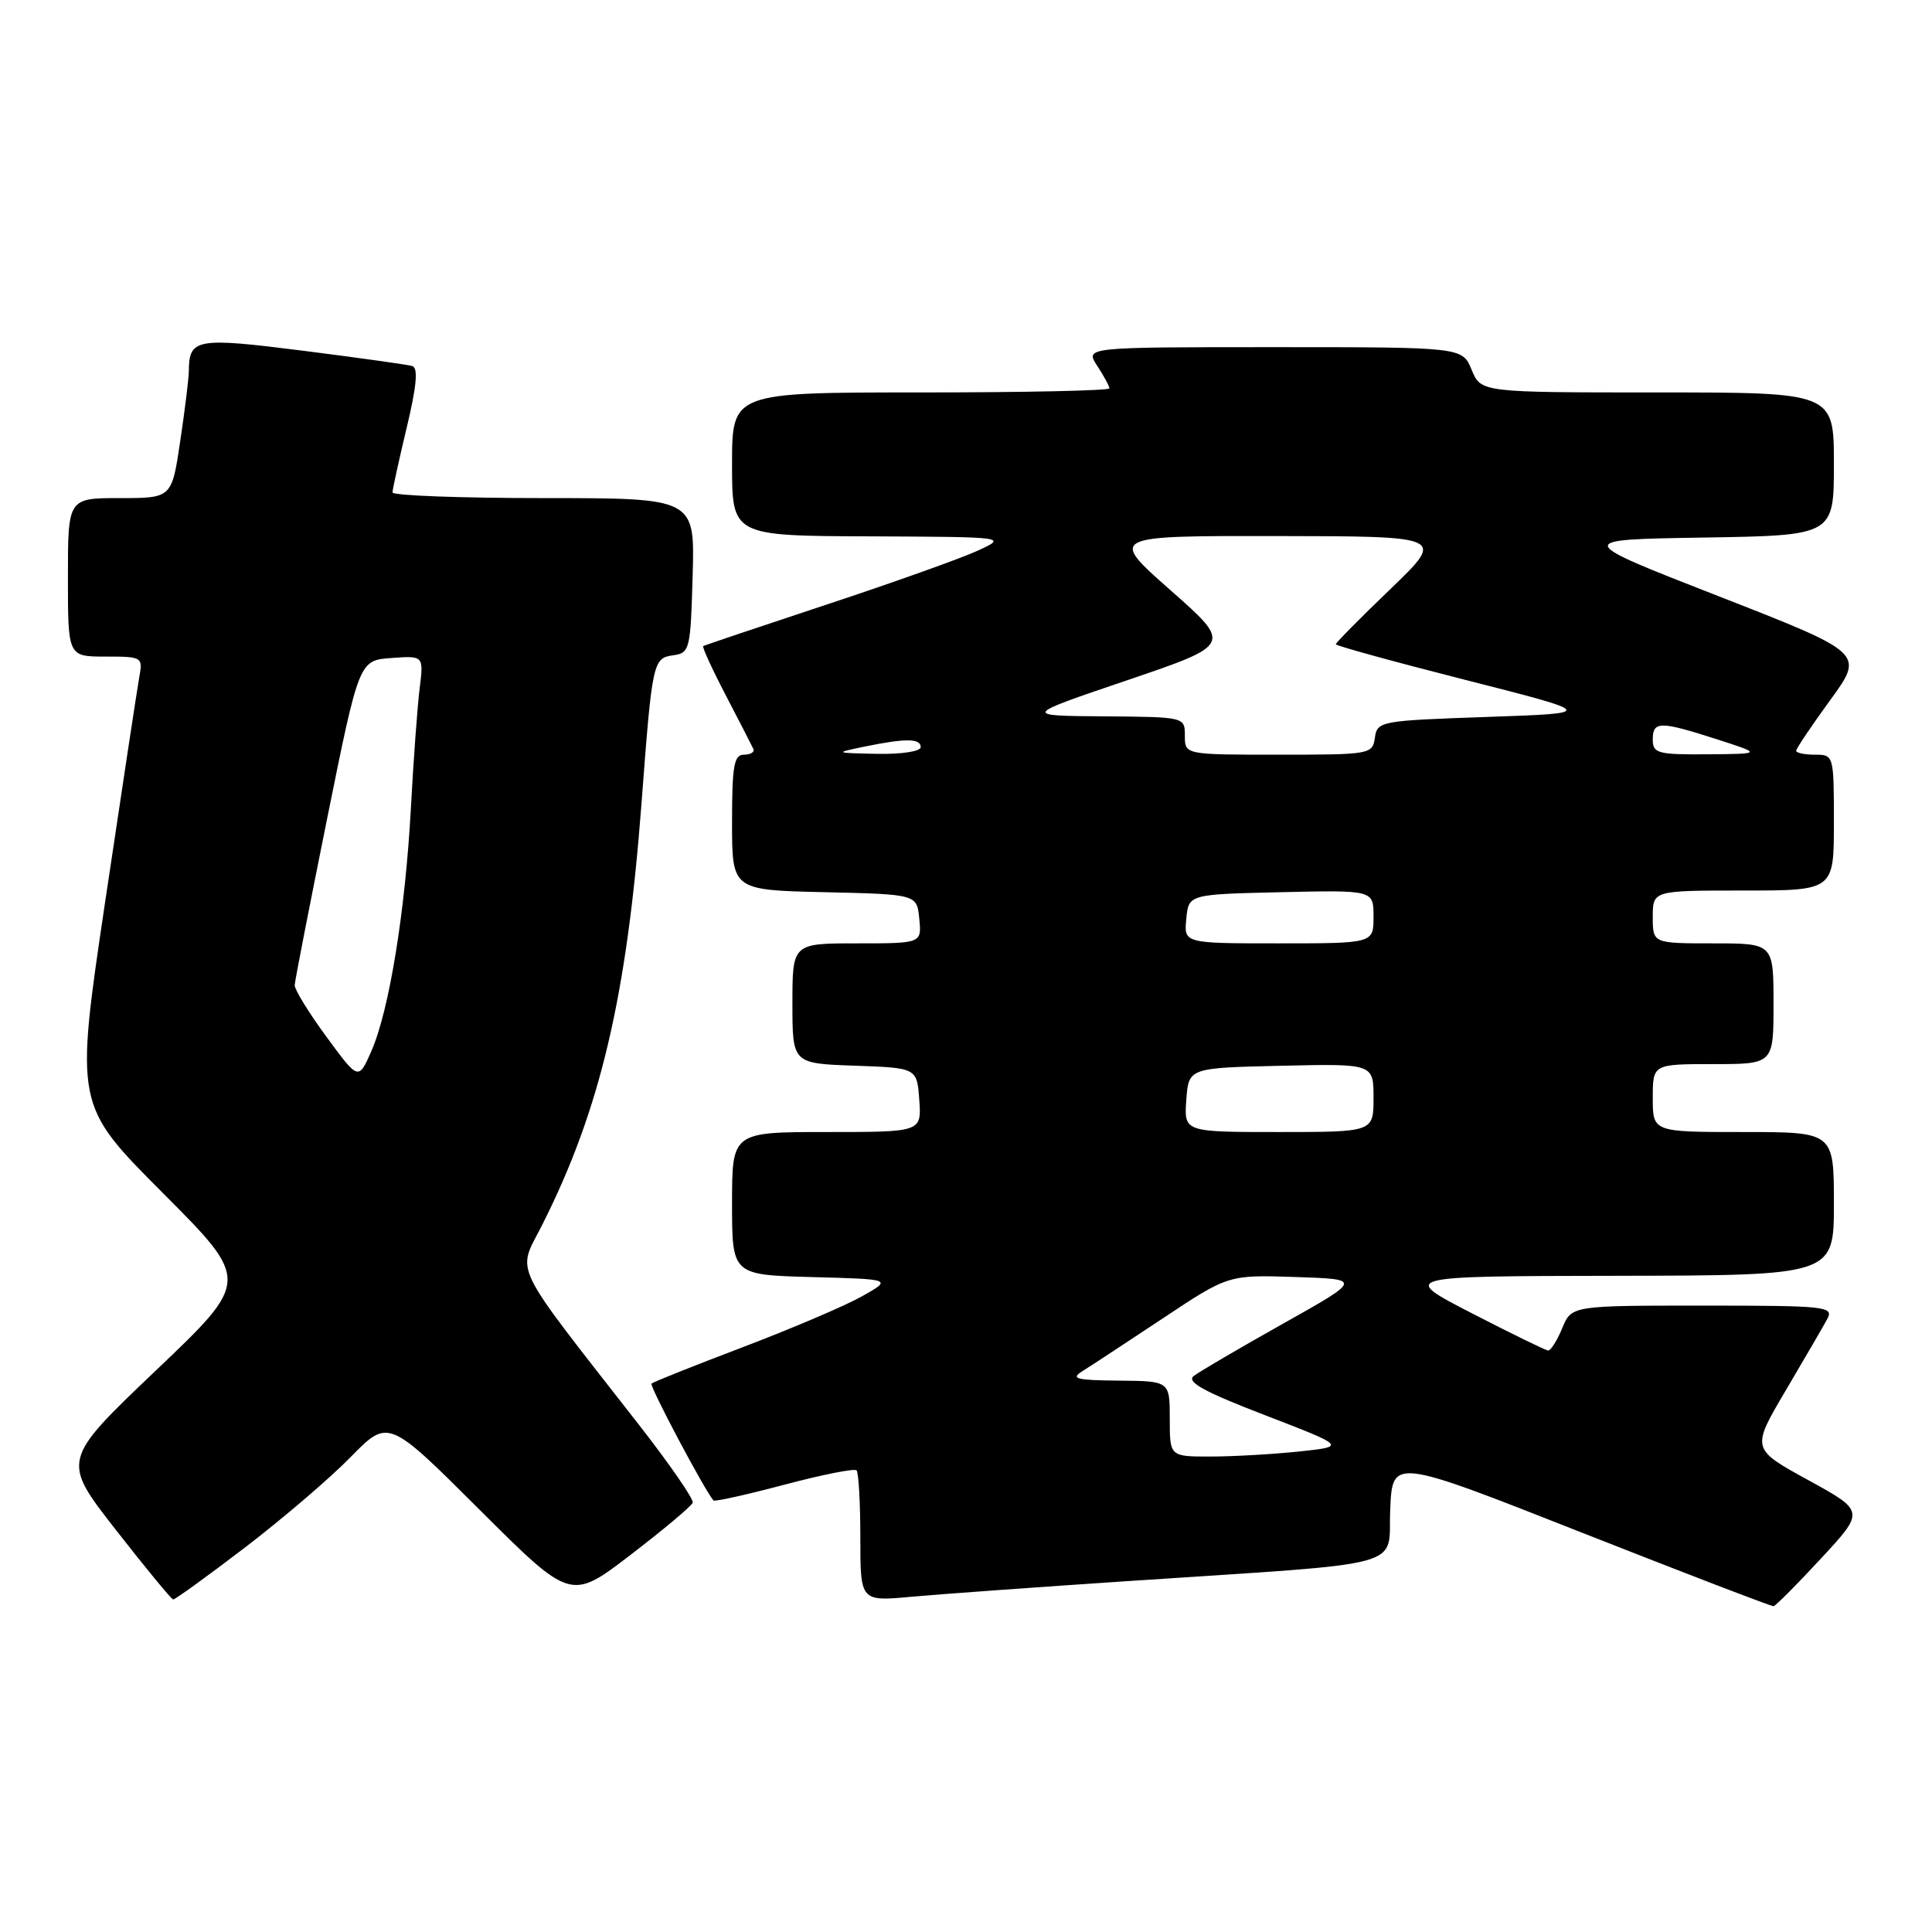 <?xml version="1.0" encoding="UTF-8" standalone="no"?>
<!DOCTYPE svg PUBLIC "-//W3C//DTD SVG 1.1//EN" "http://www.w3.org/Graphics/SVG/1.1/DTD/svg11.dtd" >
<svg xmlns="http://www.w3.org/2000/svg" xmlns:xlink="http://www.w3.org/1999/xlink" version="1.1" viewBox="0 0 256 256">
 <g >
 <path fill="currentColor"
d=" M 241.30 206.50 C 247.10 200.24 247.10 200.24 239.58 196.11 C 232.05 191.98 232.05 191.98 236.62 184.24 C 239.13 179.99 241.61 175.72 242.13 174.76 C 243.01 173.11 241.95 173.00 225.66 173.00 C 208.24 173.00 208.24 173.00 207.00 176.00 C 206.32 177.65 205.47 178.98 205.13 178.95 C 204.78 178.92 200.22 176.69 195.00 174.00 C 185.50 169.10 185.50 169.10 214.25 169.05 C 243.00 169.00 243.00 169.00 243.00 159.50 C 243.00 150.00 243.00 150.00 231.00 150.00 C 219.00 150.00 219.00 150.00 219.00 145.50 C 219.00 141.00 219.00 141.00 227.00 141.00 C 235.00 141.00 235.00 141.00 235.00 133.00 C 235.00 125.00 235.00 125.00 227.00 125.00 C 219.00 125.00 219.00 125.00 219.00 121.50 C 219.00 118.00 219.00 118.00 231.00 118.00 C 243.00 118.00 243.00 118.00 243.00 109.00 C 243.00 100.07 242.98 100.00 240.50 100.00 C 239.12 100.00 238.00 99.77 238.00 99.48 C 238.00 99.20 240.03 96.17 242.52 92.76 C 247.04 86.55 247.04 86.55 227.77 79.02 C 208.50 71.50 208.50 71.50 225.75 71.23 C 243.00 70.95 243.00 70.95 243.00 61.48 C 243.00 52.00 243.00 52.00 219.62 52.00 C 196.24 52.00 196.24 52.00 195.00 49.00 C 193.76 46.00 193.76 46.00 168.76 46.00 C 143.77 46.00 143.77 46.00 145.38 48.46 C 146.27 49.82 147.00 51.17 147.00 51.46 C 147.00 51.76 135.75 52.00 122.00 52.00 C 97.00 52.00 97.00 52.00 97.00 61.50 C 97.00 71.00 97.00 71.00 115.25 71.07 C 133.50 71.15 133.50 71.15 129.50 72.99 C 127.30 74.00 118.30 77.21 109.50 80.12 C 100.70 83.03 93.36 85.50 93.18 85.61 C 93.01 85.71 94.36 88.66 96.18 92.15 C 98.00 95.64 99.64 98.84 99.83 99.25 C 100.01 99.66 99.45 100.00 98.58 100.00 C 97.26 100.00 97.00 101.45 97.00 108.97 C 97.00 117.94 97.00 117.94 109.25 118.22 C 121.50 118.50 121.50 118.50 121.81 121.75 C 122.13 125.00 122.13 125.00 113.56 125.00 C 105.00 125.00 105.00 125.00 105.00 132.96 C 105.00 140.92 105.00 140.92 113.25 141.21 C 121.50 141.50 121.50 141.50 121.81 145.75 C 122.11 150.00 122.11 150.00 109.56 150.00 C 97.00 150.00 97.00 150.00 97.00 159.47 C 97.00 168.93 97.00 168.93 107.62 169.22 C 118.25 169.50 118.25 169.50 114.16 171.80 C 111.91 173.06 104.81 176.08 98.39 178.52 C 91.97 180.96 86.54 183.12 86.33 183.34 C 86.03 183.64 93.33 197.42 94.54 198.82 C 94.69 199.00 98.91 198.06 103.90 196.74 C 108.90 195.41 113.22 194.55 113.50 194.83 C 113.77 195.11 114.00 199.13 114.00 203.77 C 114.00 212.20 114.00 212.20 120.75 211.58 C 124.46 211.24 137.40 210.31 149.50 209.50 C 187.39 206.98 183.87 207.94 184.21 200.02 C 184.50 193.18 184.50 193.18 209.50 203.04 C 223.25 208.46 234.72 212.86 235.00 212.83 C 235.28 212.79 238.11 209.95 241.30 206.50 Z  M 32.44 205.07 C 37.42 201.26 43.74 195.86 46.47 193.06 C 51.45 187.98 51.45 187.98 63.54 200.04 C 75.63 212.10 75.63 212.10 83.56 206.02 C 87.93 202.67 91.63 199.57 91.79 199.11 C 91.94 198.66 88.77 194.06 84.74 188.89 C 67.42 166.69 68.51 168.92 71.83 162.33 C 79.53 147.07 83.05 132.15 85.00 106.49 C 86.43 87.54 86.51 87.21 89.25 86.82 C 91.39 86.52 91.51 86.02 91.78 76.25 C 92.07 66.00 92.07 66.00 72.03 66.00 C 61.02 66.00 52.00 65.66 52.01 65.25 C 52.01 64.84 52.86 60.98 53.89 56.67 C 55.21 51.14 55.43 48.75 54.63 48.50 C 54.01 48.32 47.48 47.40 40.13 46.47 C 25.97 44.68 25.05 44.85 25.02 49.21 C 25.01 50.15 24.50 54.31 23.88 58.46 C 22.76 66.00 22.76 66.00 15.88 66.00 C 9.00 66.00 9.00 66.00 9.00 76.50 C 9.00 87.00 9.00 87.00 13.97 87.00 C 18.86 87.00 18.94 87.05 18.45 89.75 C 18.18 91.26 16.15 104.63 13.94 119.45 C 9.93 146.40 9.93 146.40 21.54 158.04 C 33.16 169.69 33.16 169.69 20.66 181.59 C 8.16 193.50 8.16 193.50 15.33 202.69 C 19.27 207.74 22.70 211.90 22.94 211.94 C 23.18 211.97 27.45 208.88 32.44 205.07 Z  M 155.00 188.00 C 155.00 183.00 155.00 183.00 148.25 182.94 C 142.61 182.89 141.81 182.69 143.42 181.69 C 144.47 181.04 149.25 177.89 154.05 174.71 C 162.76 168.92 162.76 168.92 171.63 169.21 C 180.50 169.50 180.50 169.50 170.00 175.40 C 164.22 178.64 158.90 181.76 158.17 182.33 C 157.18 183.11 159.56 184.42 167.62 187.52 C 178.39 191.67 178.39 191.67 172.05 192.34 C 168.56 192.70 163.30 193.00 160.35 193.00 C 155.00 193.00 155.00 193.00 155.00 188.00 Z  M 157.19 145.75 C 157.50 141.50 157.50 141.50 169.75 141.22 C 182.00 140.94 182.00 140.94 182.00 145.47 C 182.00 150.00 182.00 150.00 169.44 150.00 C 156.89 150.00 156.89 150.00 157.19 145.75 Z  M 157.19 121.75 C 157.50 118.50 157.50 118.50 169.75 118.22 C 182.00 117.94 182.00 117.94 182.00 121.47 C 182.00 125.00 182.00 125.00 169.44 125.00 C 156.87 125.00 156.87 125.00 157.19 121.75 Z  M 114.50 98.94 C 119.99 97.81 122.00 97.82 122.00 99.00 C 122.00 99.56 119.49 99.95 116.25 99.89 C 110.56 99.77 110.54 99.76 114.50 98.94 Z  M 157.00 97.50 C 157.00 95.00 157.00 95.00 146.25 94.92 C 135.50 94.84 135.50 94.84 149.38 90.13 C 163.26 85.41 163.26 85.41 155.10 78.21 C 146.93 71.00 146.93 71.00 169.22 71.03 C 191.50 71.06 191.50 71.06 184.25 78.04 C 180.26 81.87 177.00 85.17 177.00 85.37 C 177.00 85.56 184.76 87.70 194.25 90.11 C 211.50 94.50 211.50 94.50 197.00 95.00 C 182.90 95.49 182.49 95.56 182.18 97.75 C 181.87 99.95 181.56 100.00 169.43 100.00 C 157.00 100.00 157.00 100.00 157.00 97.50 Z  M 219.00 98.00 C 219.00 95.53 219.94 95.53 227.50 97.96 C 233.50 99.89 233.50 99.89 226.25 99.95 C 219.65 100.00 219.00 99.82 219.00 98.00 Z  M 43.25 137.37 C 40.91 134.19 39.02 131.11 39.05 130.54 C 39.07 129.97 41.01 120.05 43.34 108.50 C 47.58 87.50 47.58 87.50 51.86 87.19 C 56.14 86.88 56.14 86.88 55.61 91.19 C 55.31 93.56 54.79 100.67 54.45 107.00 C 53.71 120.71 51.58 133.85 49.22 139.25 C 47.50 143.17 47.50 143.17 43.25 137.37 Z "/>
</g>
</svg>